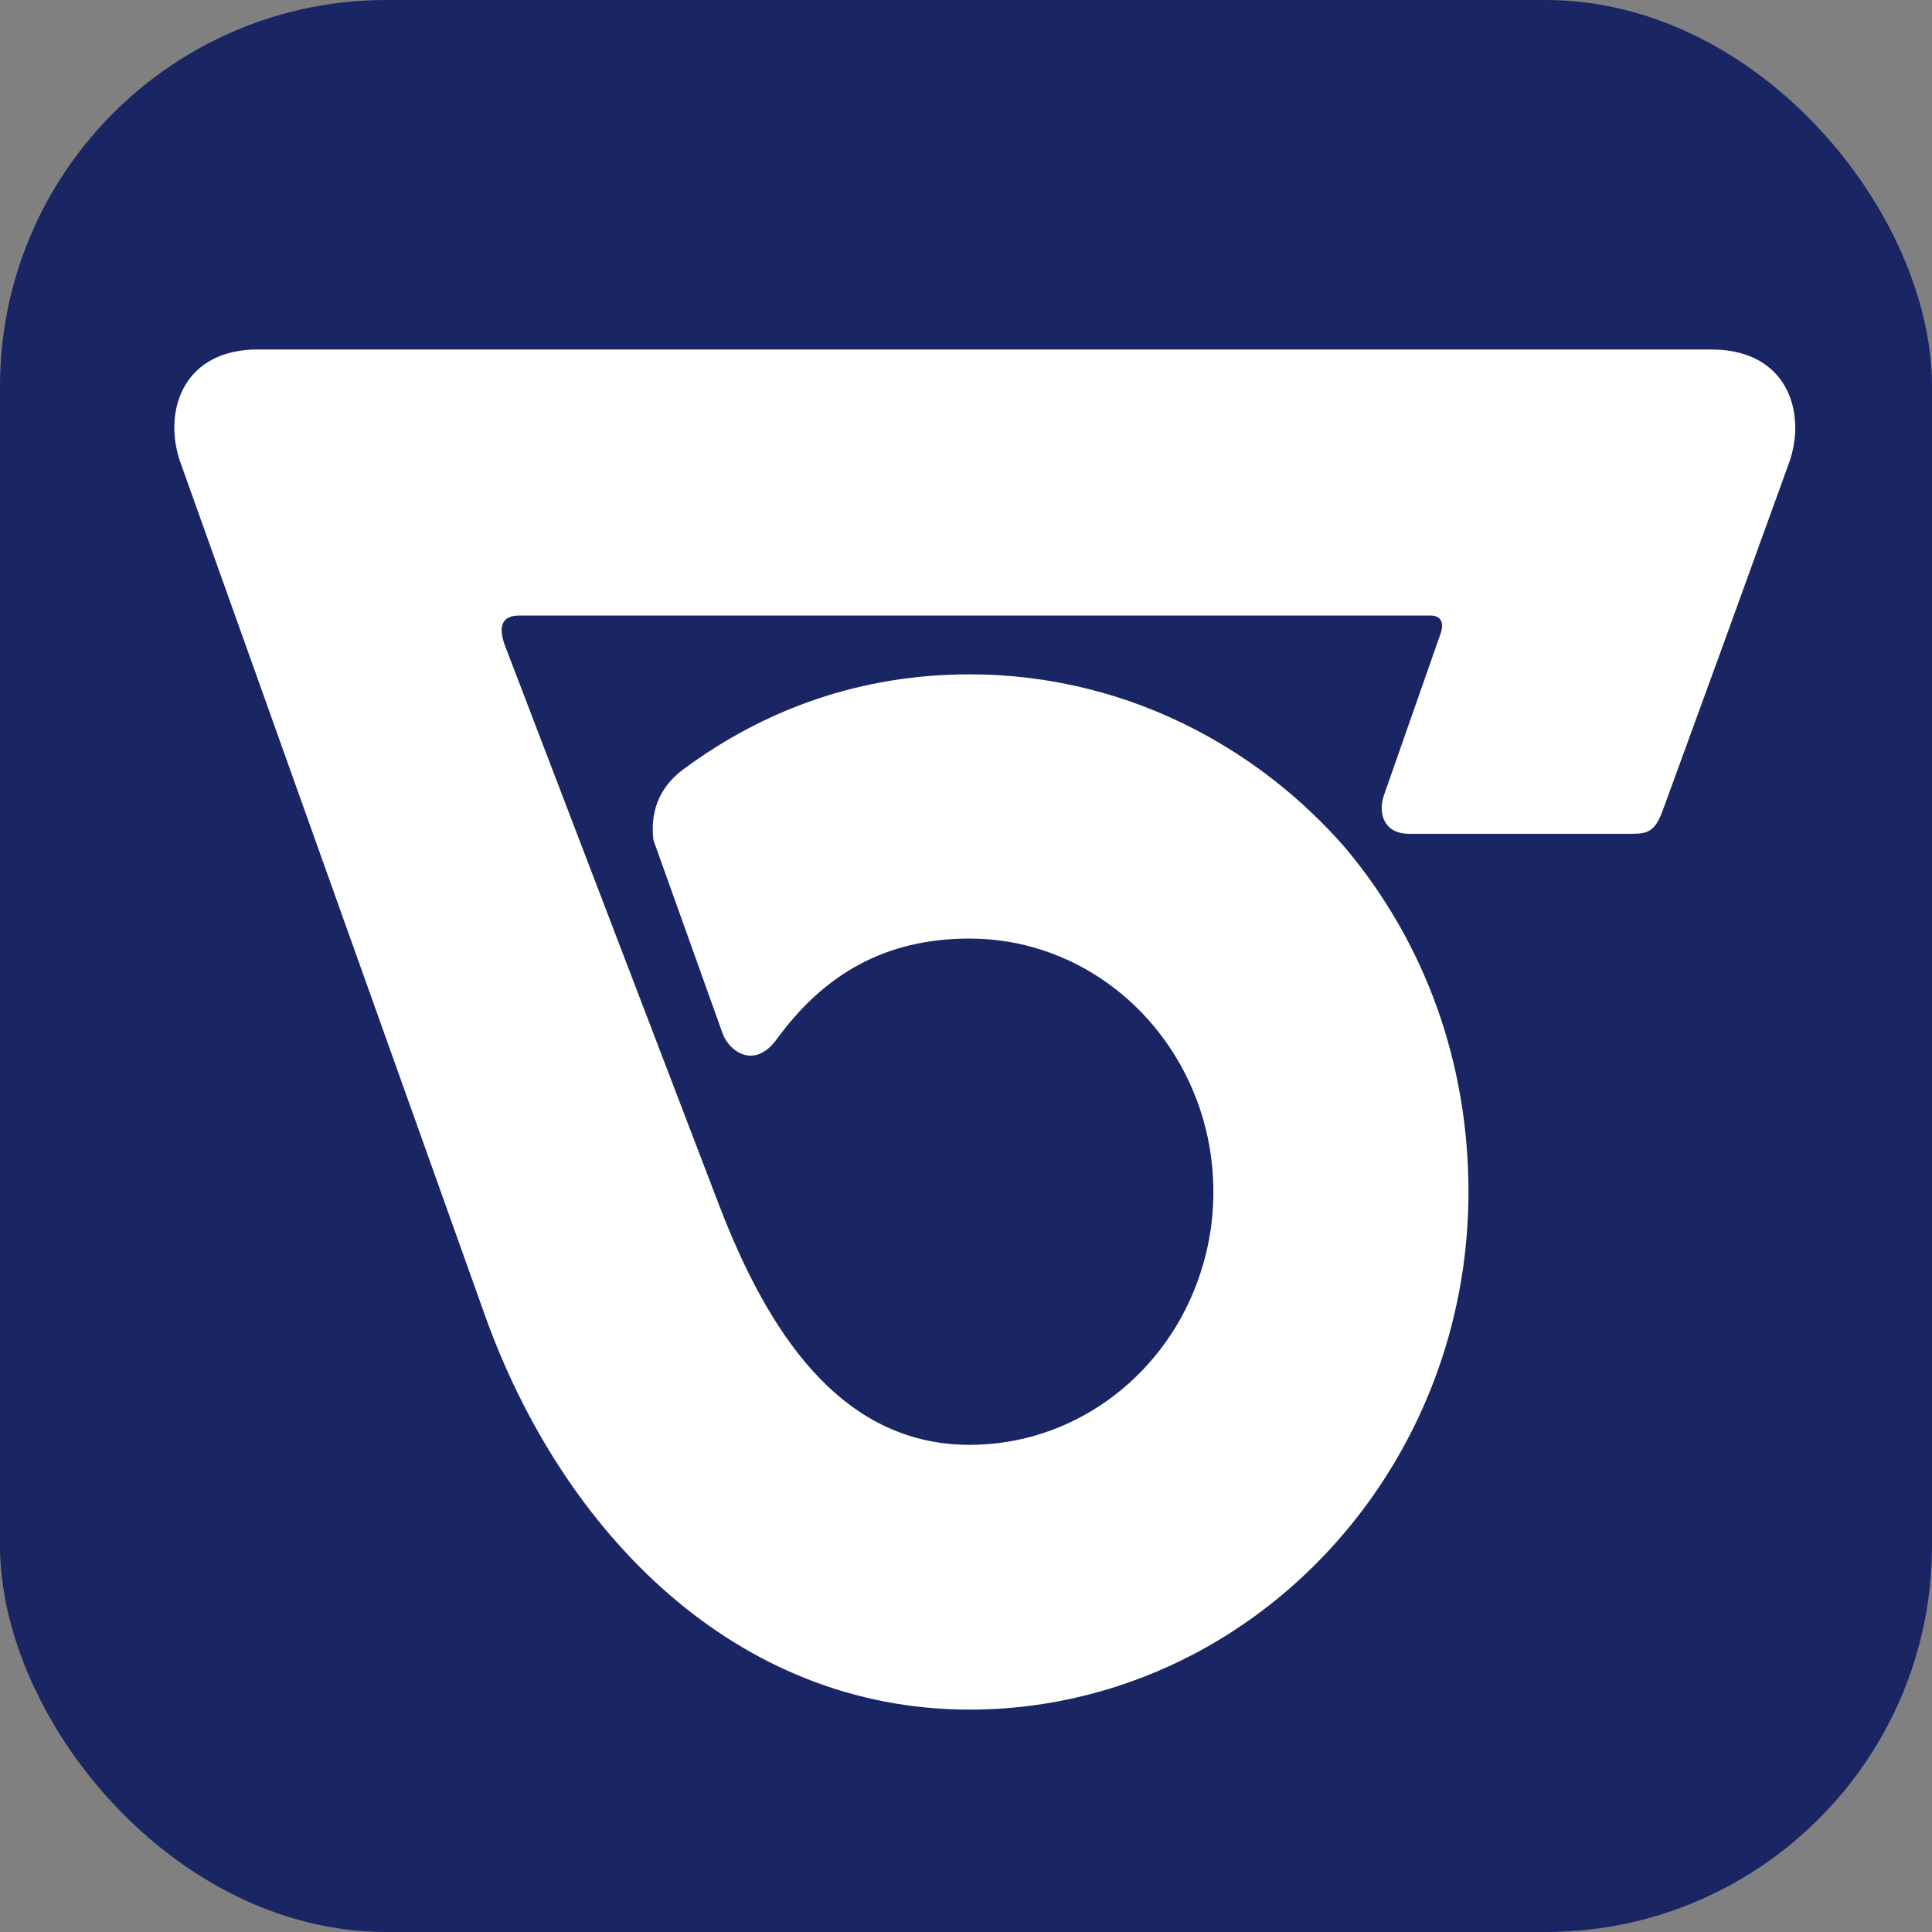 <svg width="100" height="100" viewBox="0 0 100 100" fill="none" xmlns="http://www.w3.org/2000/svg">
<rect x="0" y="0" width="100" height="100" fill="#808080" stroke="none"/>
<g clip-path="url(#clip0_4594_593)">
<rect width="100" height="100" rx="20" fill="#192663"/>
<path fill-rule="evenodd" clip-rule="evenodd" d="M89.111 18.109C88.956 18.1 88.79 18.1 88.643 18.091H13.374C13.282 18.091 13.191 18.091 13.09 18.091C9.346 18.239 8.447 21.45 9.346 23.957L13.09 34.441L25.092 68.057C29.111 79.328 38.066 88.489 50.188 88.489C54.399 88.489 58.381 87.424 61.905 85.555C70.273 81.105 76.008 72.064 76.008 61.691C76.008 54.974 73.751 48.783 69.613 43.861C67.411 41.344 64.795 39.29 61.905 37.782C58.345 35.922 54.353 34.904 50.188 34.904C44.59 34.904 39.599 36.68 35.35 39.836C33.46 41.251 33.809 43.148 33.818 43.472L37.396 53.475C37.699 54.363 39.011 55.418 40.204 53.789C42.663 50.421 45.811 48.58 50.188 48.58C55.491 48.58 60.051 52.004 61.905 56.834C62.483 58.333 62.804 59.97 62.804 61.691C62.804 63.413 62.483 65.032 61.905 66.54C60.06 71.37 55.491 74.785 50.188 74.785C43.443 74.785 39.69 68.807 37.231 62.404L26.147 33.442C25.725 32.313 26.073 31.86 26.872 31.86H74.036C74.549 31.86 74.769 32.183 74.568 32.785L71.65 41.113C71.31 42.029 71.586 43.157 72.925 43.157H84.468C85.34 43.157 85.698 43.01 86.111 41.816L89.093 33.645L92.57 24.041L92.598 23.967C93.479 21.515 92.644 18.387 89.093 18.109" fill="white"/>
</g>
<defs>
<clipPath id="clip0_4594_593">
<rect width="100" height="100" fill="white"/>
</clipPath>
</defs>
</svg>
